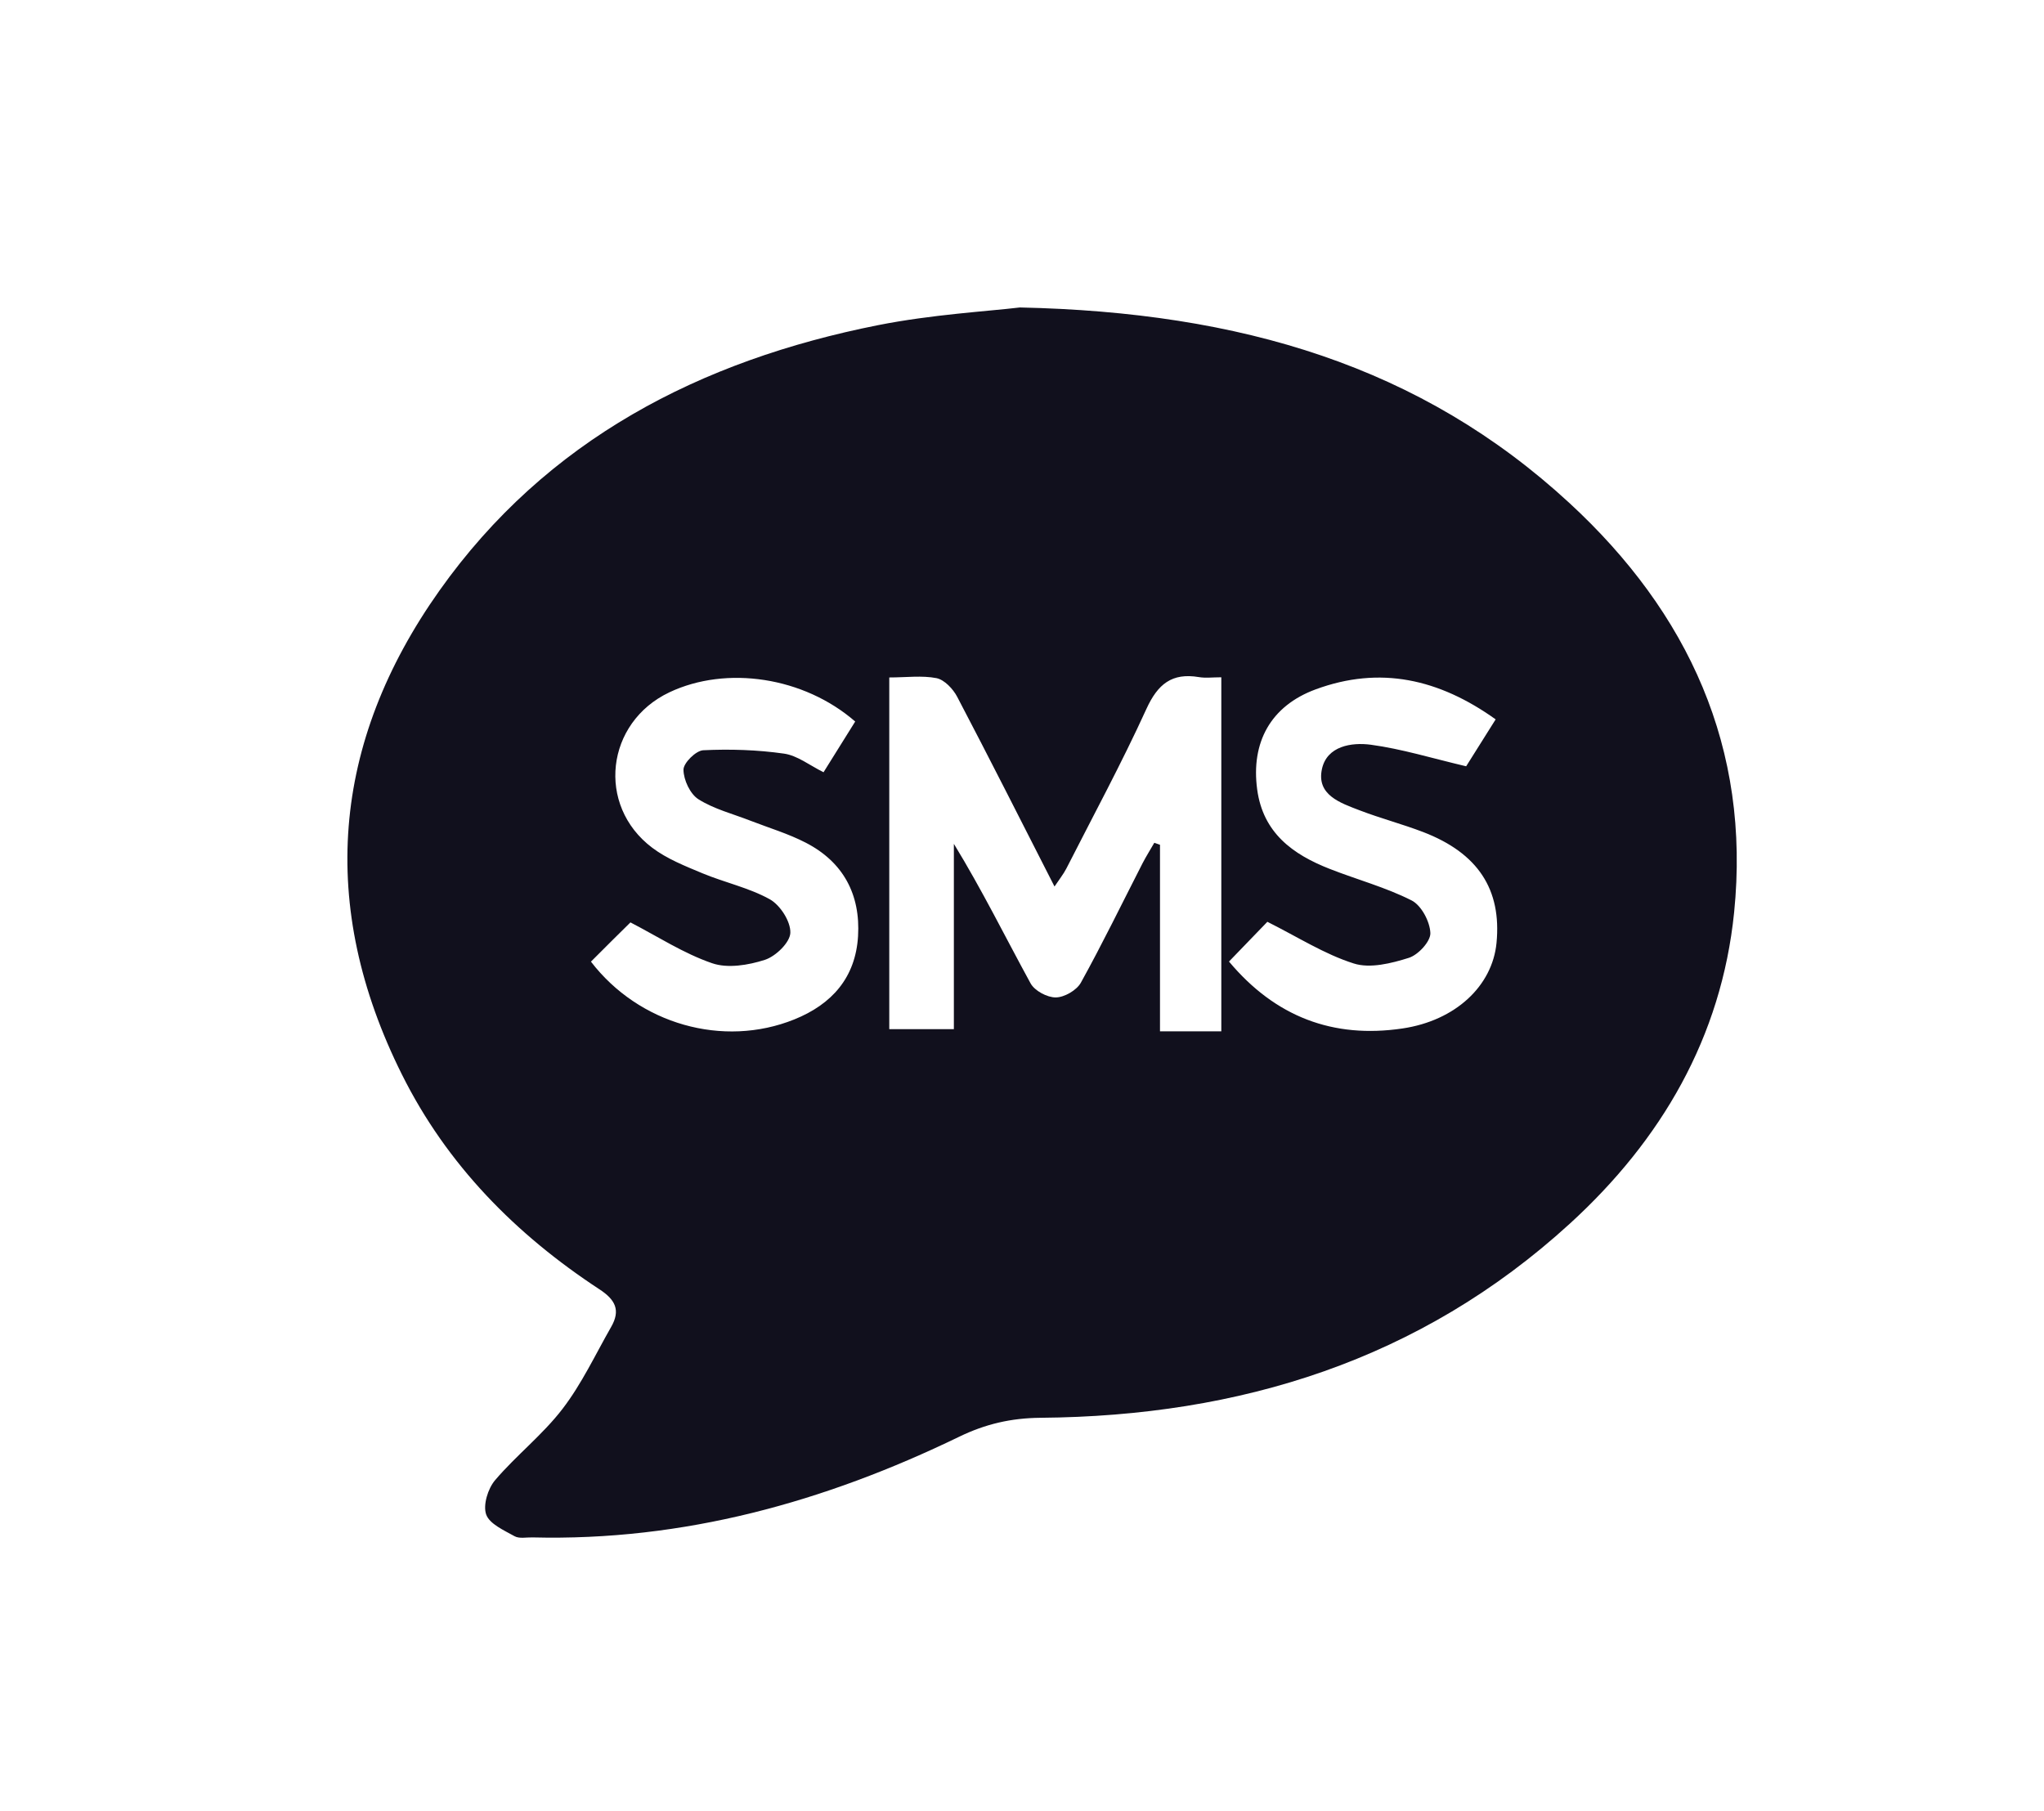 <?xml version="1.0" encoding="utf-8"?>
<!-- Generator: Adobe Illustrator 24.0.3, SVG Export Plug-In . SVG Version: 6.00 Build 0)  -->
<svg version="1.1" id="Capa_1" xmlns="http://www.w3.org/2000/svg" xmlns:xlink="http://www.w3.org/1999/xlink" x="0px" y="0px"
	 viewBox="0 0 237 210" style="enable-background:new 0 0 237 210;" xml:space="preserve">
<style type="text/css">
	.st0{fill:#11101D;}
</style>
<path class="st0" d="M118.25,35.65c25.63,0.55,46.53,6.81,63.73,22.68c13.79,12.72,21.02,28.42,19.09,47.46
	c-1.47,14.48-8.43,26.39-19.05,36.09c-17.35,15.85-38.26,22.32-61.37,22.51c-3.41,0.03-6.39,0.72-9.44,2.2
	c-15.6,7.56-31.96,12.11-49.47,11.67c-0.7-0.02-1.53,0.17-2.08-0.14c-1.23-0.69-2.9-1.42-3.29-2.52c-0.38-1.1,0.2-2.99,1.03-3.97
	c2.46-2.89,5.53-5.28,7.82-8.27c2.23-2.9,3.81-6.3,5.64-9.5c1.11-1.93,0.51-3.15-1.36-4.37c-9.71-6.37-17.68-14.43-22.9-24.91
	c-9.75-19.54-8.16-38.45,4.36-56.11c12.41-17.5,30.24-26.68,50.86-30.77C108.08,36.46,114.51,36.1,118.25,35.65z M103.11,78.55
	c0,13.78,0,27.24,0,40.78c2.51,0,4.83,0,7.49,0c0-7.33,0-14.41,0-21.49c3.28,5.36,5.97,10.83,8.89,16.17
	c0.47,0.87,1.93,1.65,2.93,1.64c1-0.01,2.41-0.83,2.9-1.7c2.52-4.55,4.79-9.23,7.16-13.86c0.42-0.81,0.91-1.58,1.36-2.37
	c0.22,0.08,0.44,0.15,0.66,0.23c0,7.16,0,14.31,0,21.63c1.42,0,2.51,0,3.61,0c1.16,0,2.32,0,3.5,0c0-13.9,0-27.35,0-41.05
	c-1.02,0-1.83,0.11-2.59-0.02c-3.14-0.53-4.78,0.81-6.1,3.7c-2.86,6.27-6.15,12.35-9.28,18.5c-0.33,0.64-0.79,1.21-1.37,2.08
	c-3.87-7.59-7.52-14.82-11.28-21.99c-0.48-0.92-1.48-1.98-2.4-2.17C106.9,78.3,105.07,78.55,103.11,78.55z M68.52,111.5
	c5.55,7.24,15.32,10.03,23.58,6.7c4.37-1.76,7.1-4.86,7.39-9.65c0.29-4.83-1.71-8.6-6.06-10.84c-2.03-1.05-4.25-1.71-6.39-2.54
	c-2.04-0.8-4.24-1.35-6.06-2.5c-0.96-0.61-1.72-2.24-1.73-3.42c-0.01-0.78,1.44-2.22,2.29-2.26c3.11-0.15,6.28-0.05,9.36,0.39
	c1.56,0.22,2.99,1.37,4.59,2.16c1.3-2.08,2.5-4,3.67-5.88c-5.95-5.18-14.92-6.52-21.54-3.39c-7.38,3.49-8.51,13.11-2,18.02
	c1.72,1.3,3.83,2.13,5.84,2.97c2.57,1.07,5.39,1.67,7.8,3.01c1.21,0.68,2.43,2.58,2.38,3.89c-0.04,1.12-1.69,2.72-2.95,3.13
	c-1.92,0.62-4.32,1.02-6.13,0.39c-3.29-1.13-6.29-3.09-9.46-4.73C71.88,108.14,70.2,109.82,68.52,111.5z M142.5,111.49
	c5.37,6.41,12.07,8.95,20.11,7.76c6.16-0.91,10.43-4.94,10.91-9.92c0.6-6.2-2.15-10.41-8.49-12.85c-2.42-0.93-4.95-1.59-7.37-2.52
	c-2.24-0.86-5.04-1.78-4.38-4.8c0.58-2.66,3.43-3.11,5.67-2.81c3.57,0.48,7.06,1.56,11.05,2.5c0.85-1.35,2.09-3.33,3.42-5.44
	c-6.57-4.7-13.41-6.23-20.87-3.48c-5.21,1.92-7.52,6.14-6.78,11.61c0.68,5.03,4.12,7.53,8.42,9.21c3.16,1.24,6.48,2.13,9.48,3.65
	c1.13,0.57,2.13,2.45,2.18,3.78c0.04,0.97-1.41,2.54-2.5,2.88c-2.03,0.64-4.5,1.26-6.39,0.65c-3.38-1.07-6.47-3.06-10.01-4.83
	C145.86,108,144.27,109.65,142.5,111.49z"/>
</svg>
